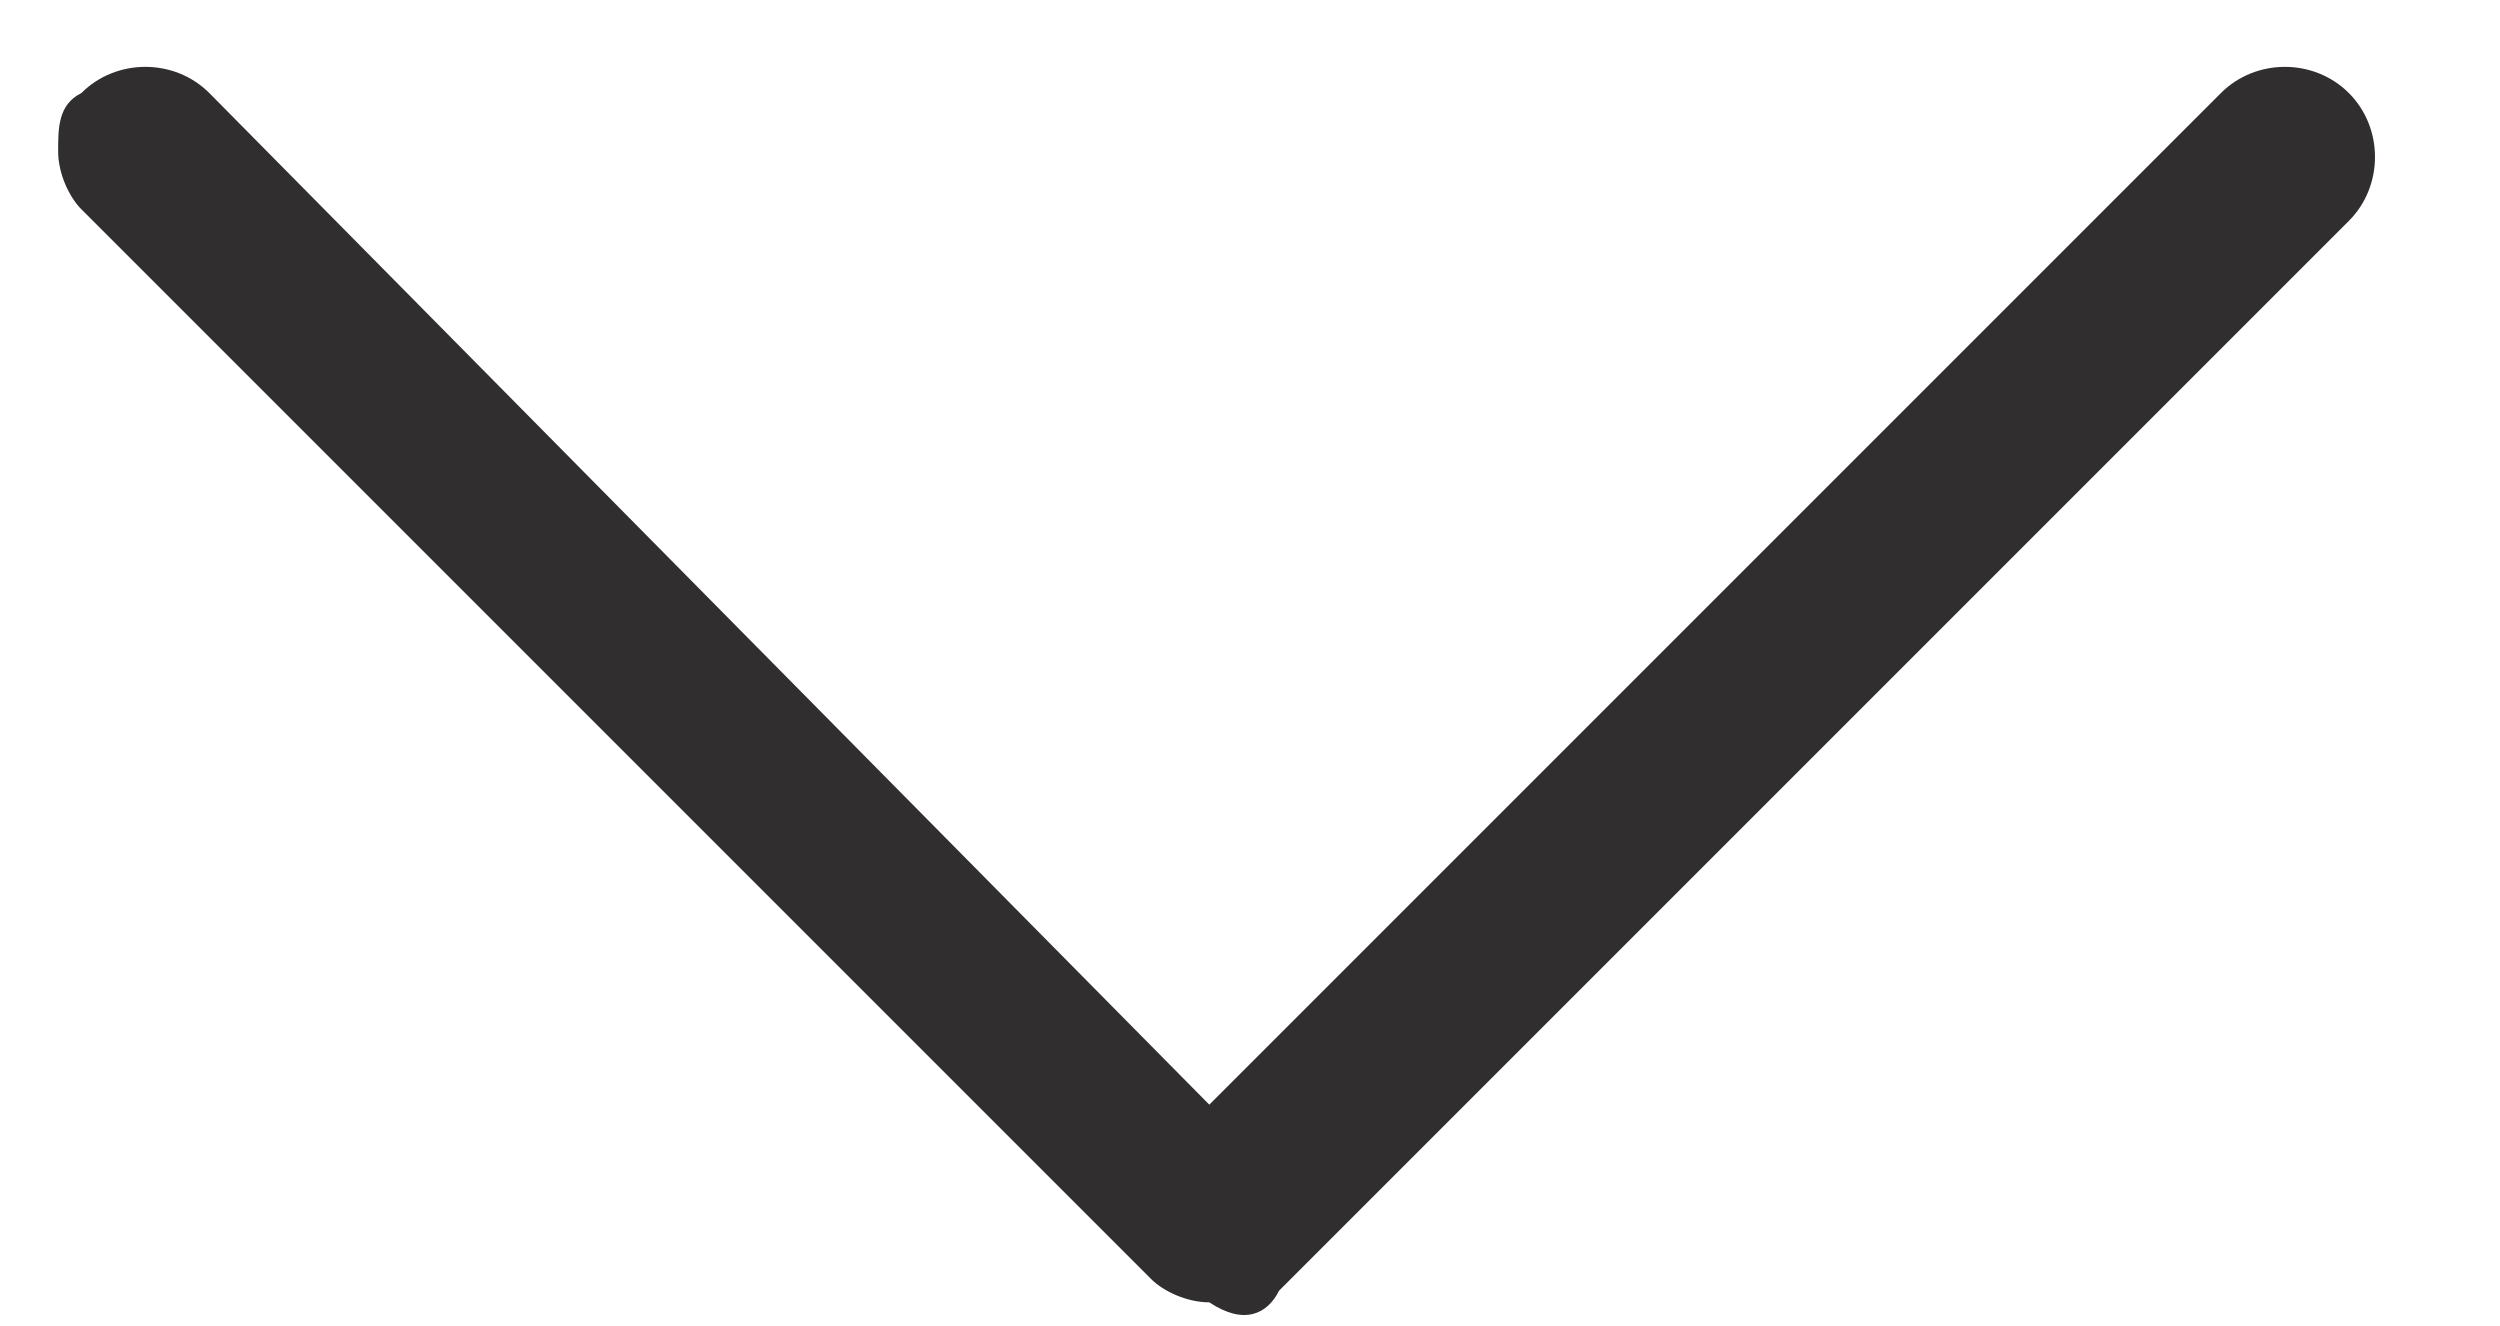 <?xml version="1.0" encoding="utf-8"?>
<!-- Generator: Adobe Illustrator 23.0.2, SVG Export Plug-In . SVG Version: 6.00 Build 0)  -->
<svg version="1.1" id="Warstwa_1" xmlns="http://www.w3.org/2000/svg" xmlns:xlink="http://www.w3.org/1999/xlink" x="0px" y="0px"
	 viewBox="0 0 21.5 11.4" style="enable-background:new 0 0 21.5 11.4;" xml:space="preserve">
<style type="text/css">
	.st0{fill:#302E2E;}
</style>
<path class="st0" d="M11,11.1l9.2-9.2c0.3-0.3,0.3-0.8,0-1.1c-0.3-0.3-0.8-0.3-1.1,0l-8.7,8.7L1.8,0.8C1.5,0.5,1,0.5,0.7,0.8
	C0.5,0.9,0.5,1.1,0.5,1.3c0,0.2,0.1,0.4,0.2,0.5l9.2,9.2c0.1,0.1,0.3,0.2,0.5,0.2C10.7,11.4,10.9,11.3,11,11.1z"/>
</svg>
